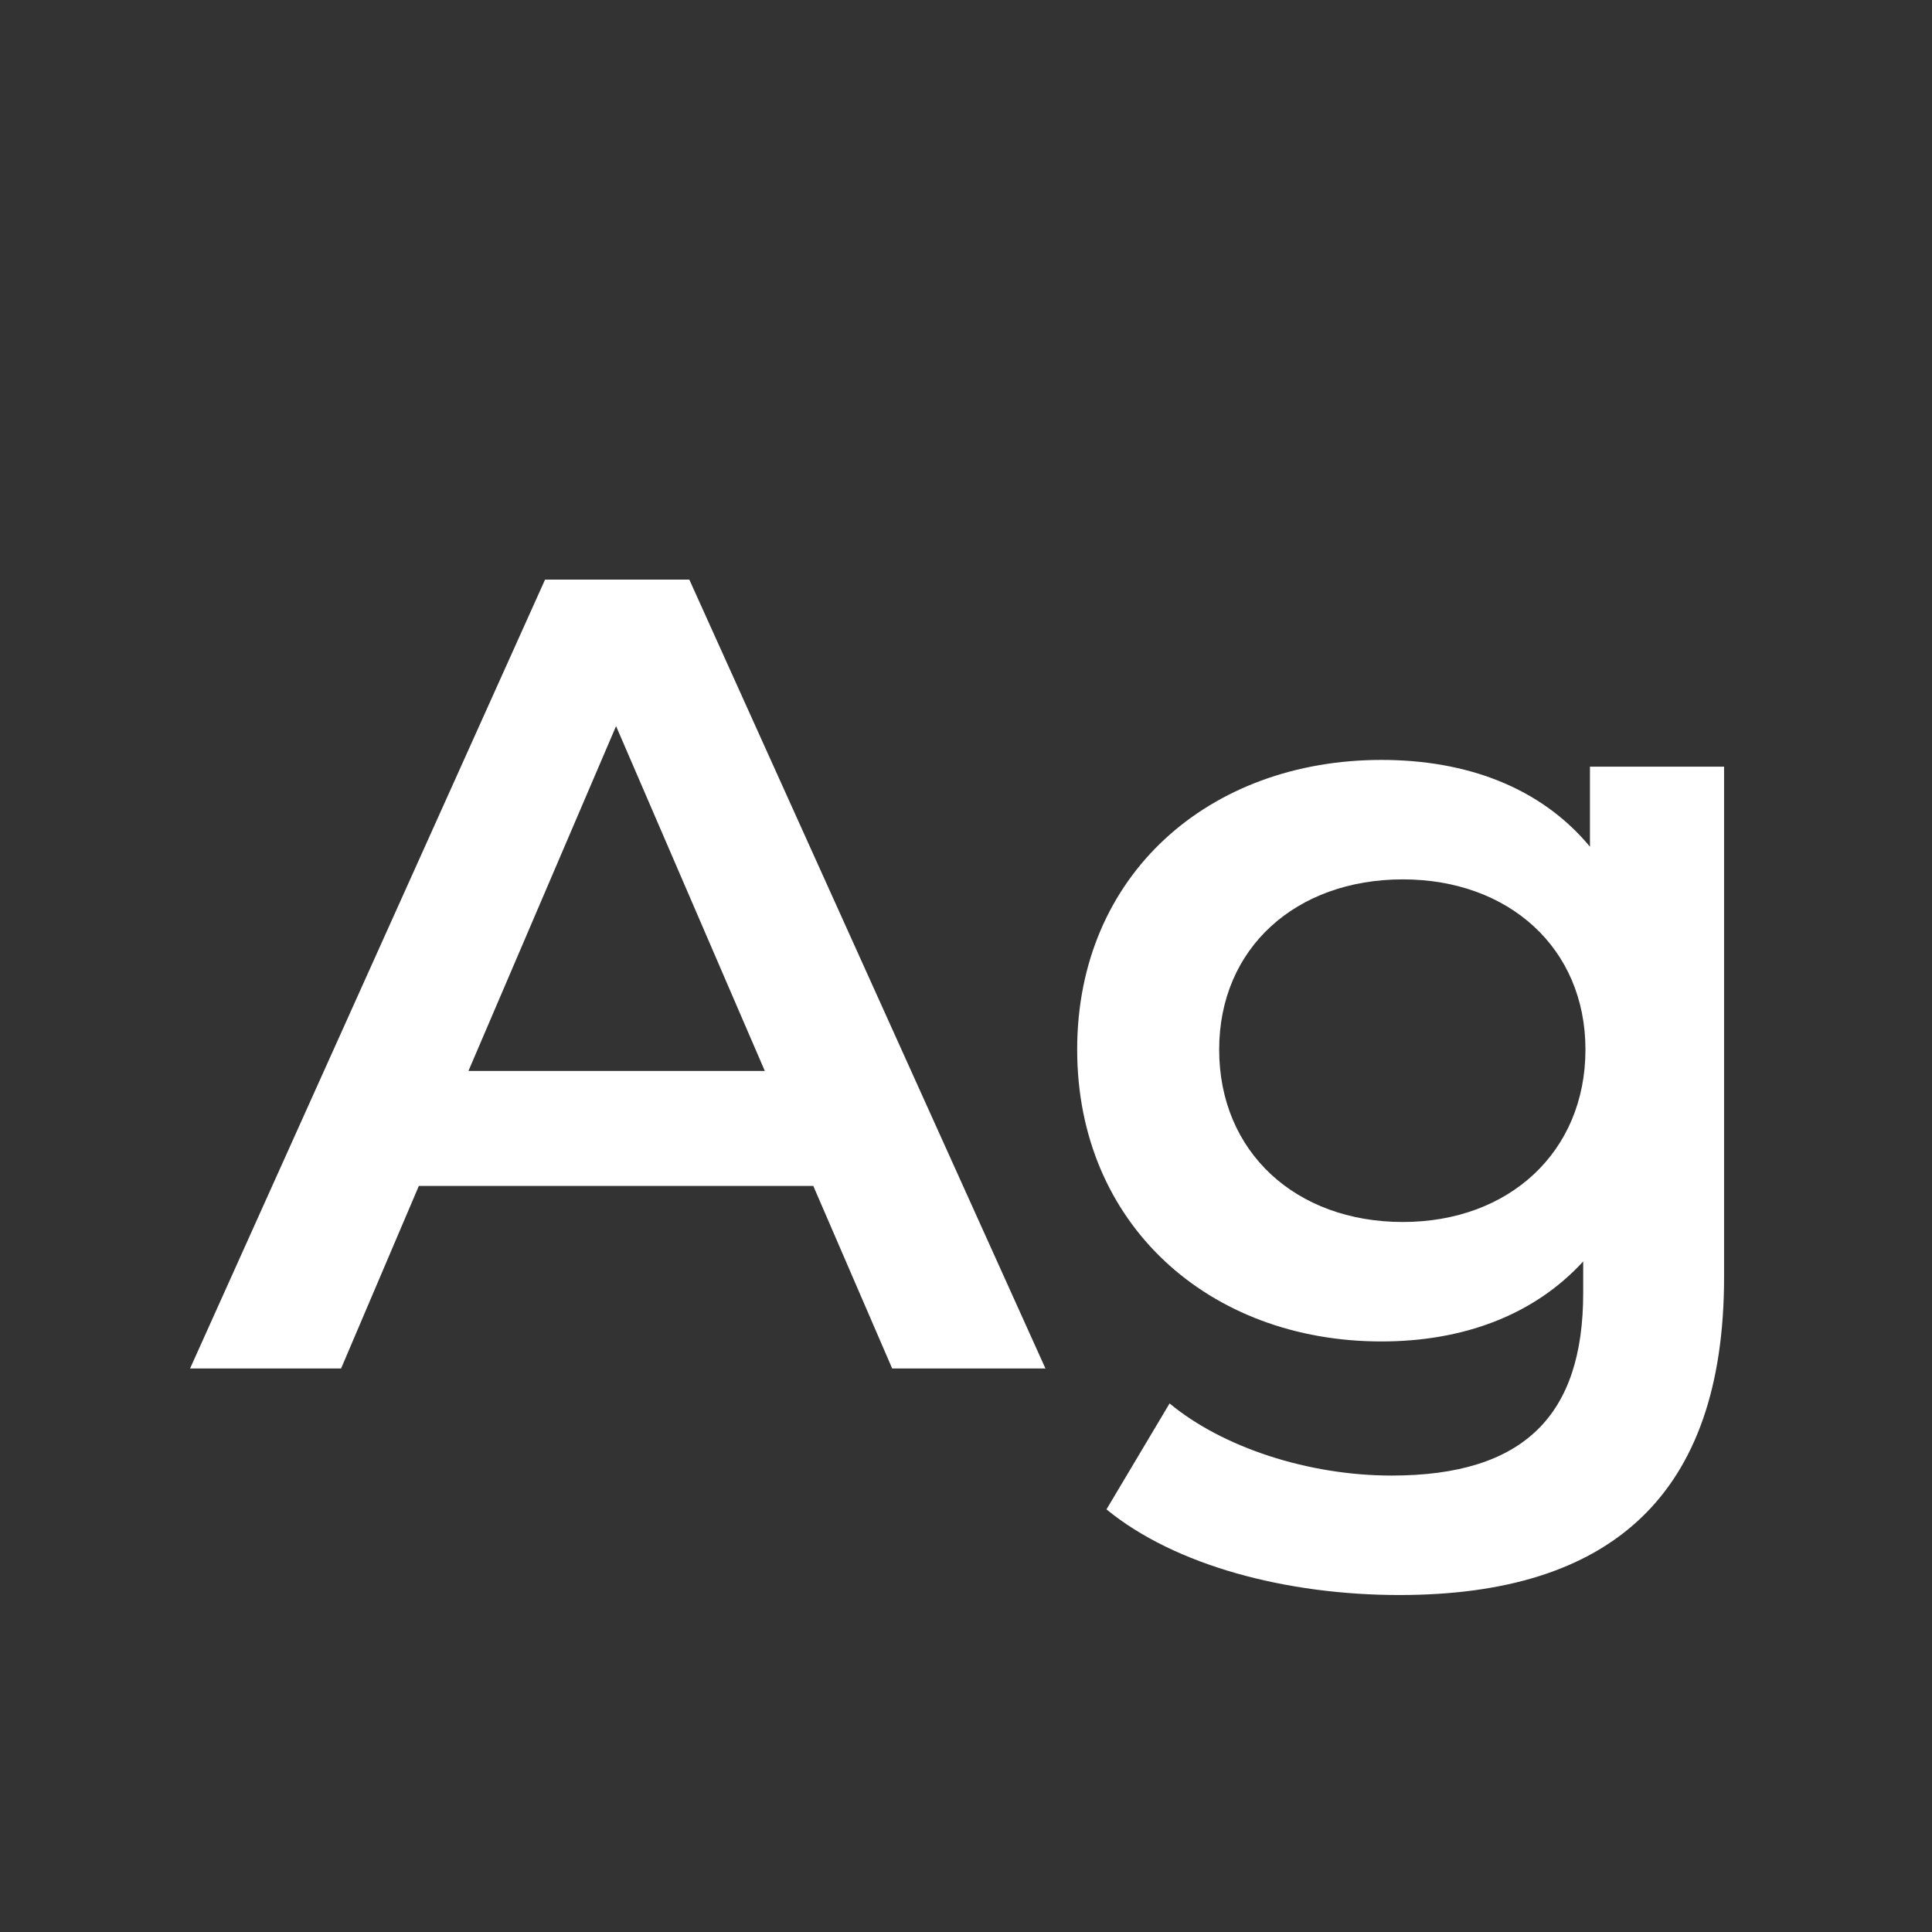 <svg width="24" height="24" viewBox="0 0 24 24" fill="none" xmlns="http://www.w3.org/2000/svg">
<rect x="0" y="0" width="24" height="24" fill="#333333" stroke="none"/>
<path d="M11.083 17H12.987L8.563 7.2H6.771L2.361 17H4.237L5.203 14.732H10.103L11.083 17ZM5.819 13.304L7.653 9.02L9.501 13.304H5.819ZM19.751 9.524V10.518C19.135 9.776 18.211 9.44 17.161 9.44C15.019 9.44 13.381 10.868 13.381 13.038C13.381 15.208 15.019 16.664 17.161 16.664C18.169 16.664 19.051 16.342 19.667 15.67V16.062C19.667 17.574 18.939 18.33 17.287 18.33C16.251 18.33 15.187 17.98 14.529 17.434L13.745 18.75C14.599 19.45 15.985 19.814 17.385 19.814C20.003 19.814 21.417 18.582 21.417 15.866V9.524H19.751ZM17.427 15.18C16.097 15.18 15.145 14.312 15.145 13.038C15.145 11.778 16.097 10.924 17.427 10.924C18.743 10.924 19.695 11.778 19.695 13.038C19.695 14.312 18.743 15.18 17.427 15.18Z" fill="white"/>
</svg>
